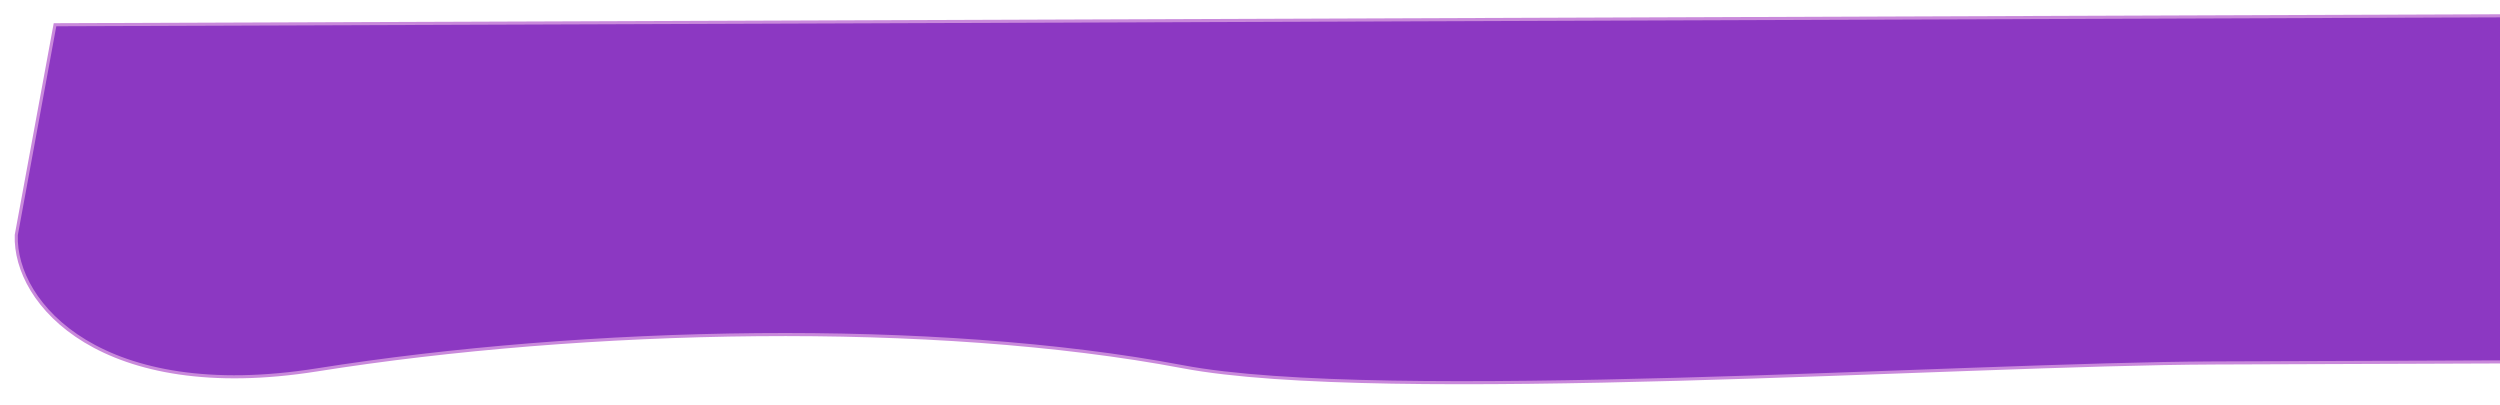 <svg width="809" height="131" viewBox="0 0 809 131" fill="none" xmlns="http://www.w3.org/2000/svg">
<g filter="url(#filter0_d)">
<path d="M17.8 4.004L813.313 1.099L813.722 113.098L716.584 113.453C634.272 113.753 446.993 126.837 382.734 114.672C302.41 99.465 189.43 101.878 102.566 115.695C33.075 126.749 4.496 94.386 5.267 72.05L17.8 4.004Z" fill="#8C38C2"/>
<path d="M17.8 4.004L813.313 1.099L813.722 113.098L716.584 113.453C634.272 113.753 446.993 126.837 382.734 114.672C302.41 99.465 189.43 101.878 102.566 115.695C33.075 126.749 4.496 94.386 5.267 72.05L17.8 4.004Z" stroke="#C989DB"/>
</g>
<defs>
<filter id="filter0_d" x="0.498" y="0.597" width="817.746" height="129.466" filterUnits="userSpaceOnUse" color-interpolation-filters="sRGB">
<feFlood flood-opacity="0" result="BackgroundImageFix"/>
<feColorMatrix in="SourceAlpha" type="matrix" values="0 0 0 0 0 0 0 0 0 0 0 0 0 0 0 0 0 0 127 0"/>
<feOffset dy="4"/>
<feGaussianBlur stdDeviation="2"/>
<feColorMatrix type="matrix" values="0 0 0 0 0 0 0 0 0 0 0 0 0 0 0 0 0 0 0.25 0"/>
<feBlend mode="normal" in2="BackgroundImageFix" result="effect1_dropShadow"/>
<feBlend mode="normal" in="SourceGraphic" in2="effect1_dropShadow" result="shape"/>
</filter>
</defs>
</svg>
